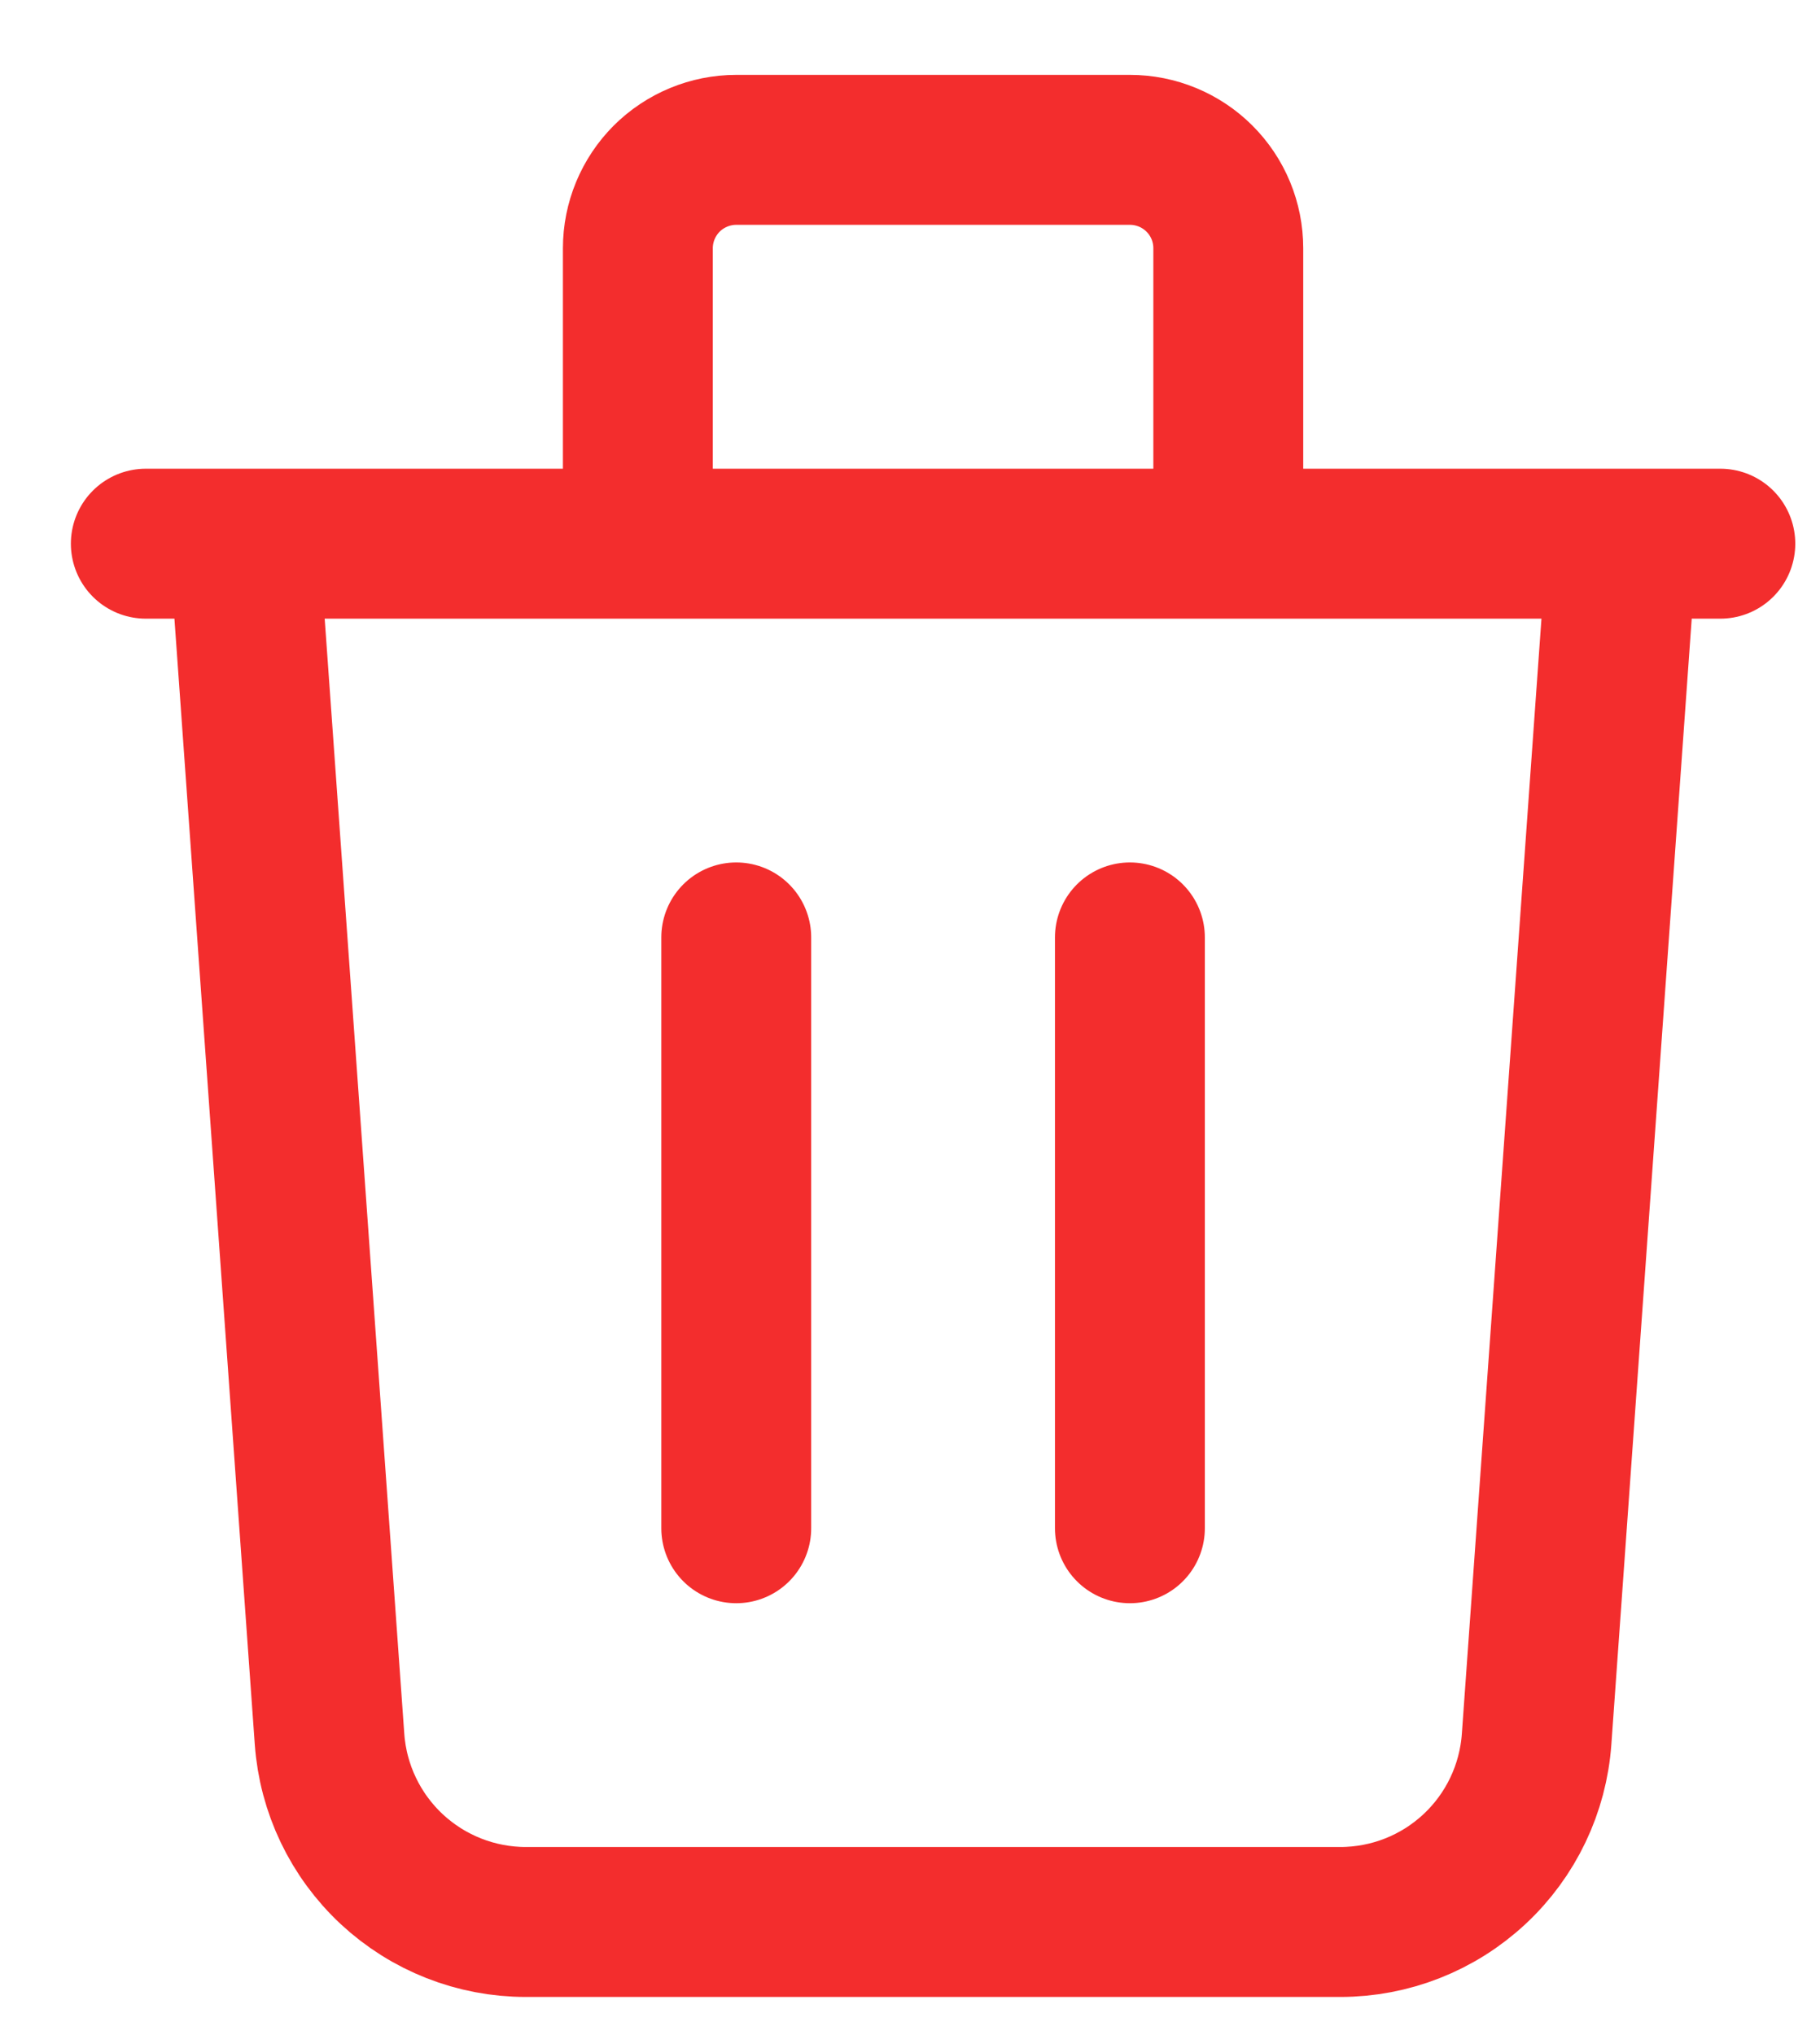 <svg width="17" height="19" viewBox="0 0 17 19" fill="none" xmlns="http://www.w3.org/2000/svg">
<path d="M6.877 8.752V14.268M10.554 8.752V14.268M1.362 5.076H16.069M15.15 5.076L14.353 16.236C14.32 16.7 14.113 17.134 13.772 17.451C13.432 17.768 12.984 17.944 12.519 17.944H4.912C4.447 17.944 4 17.768 3.659 17.451C3.319 17.134 3.111 16.7 3.078 16.236L2.281 5.076H15.15ZM11.473 5.076V2.318C11.473 2.074 11.377 1.841 11.204 1.668C11.032 1.496 10.798 1.399 10.554 1.399H6.877C6.634 1.399 6.4 1.496 6.227 1.668C6.055 1.841 5.958 2.074 5.958 2.318V5.076H11.473Z" stroke="#F32D2D" stroke-width="1.4" stroke-linecap="round" stroke-linejoin="round"/>
</svg>
